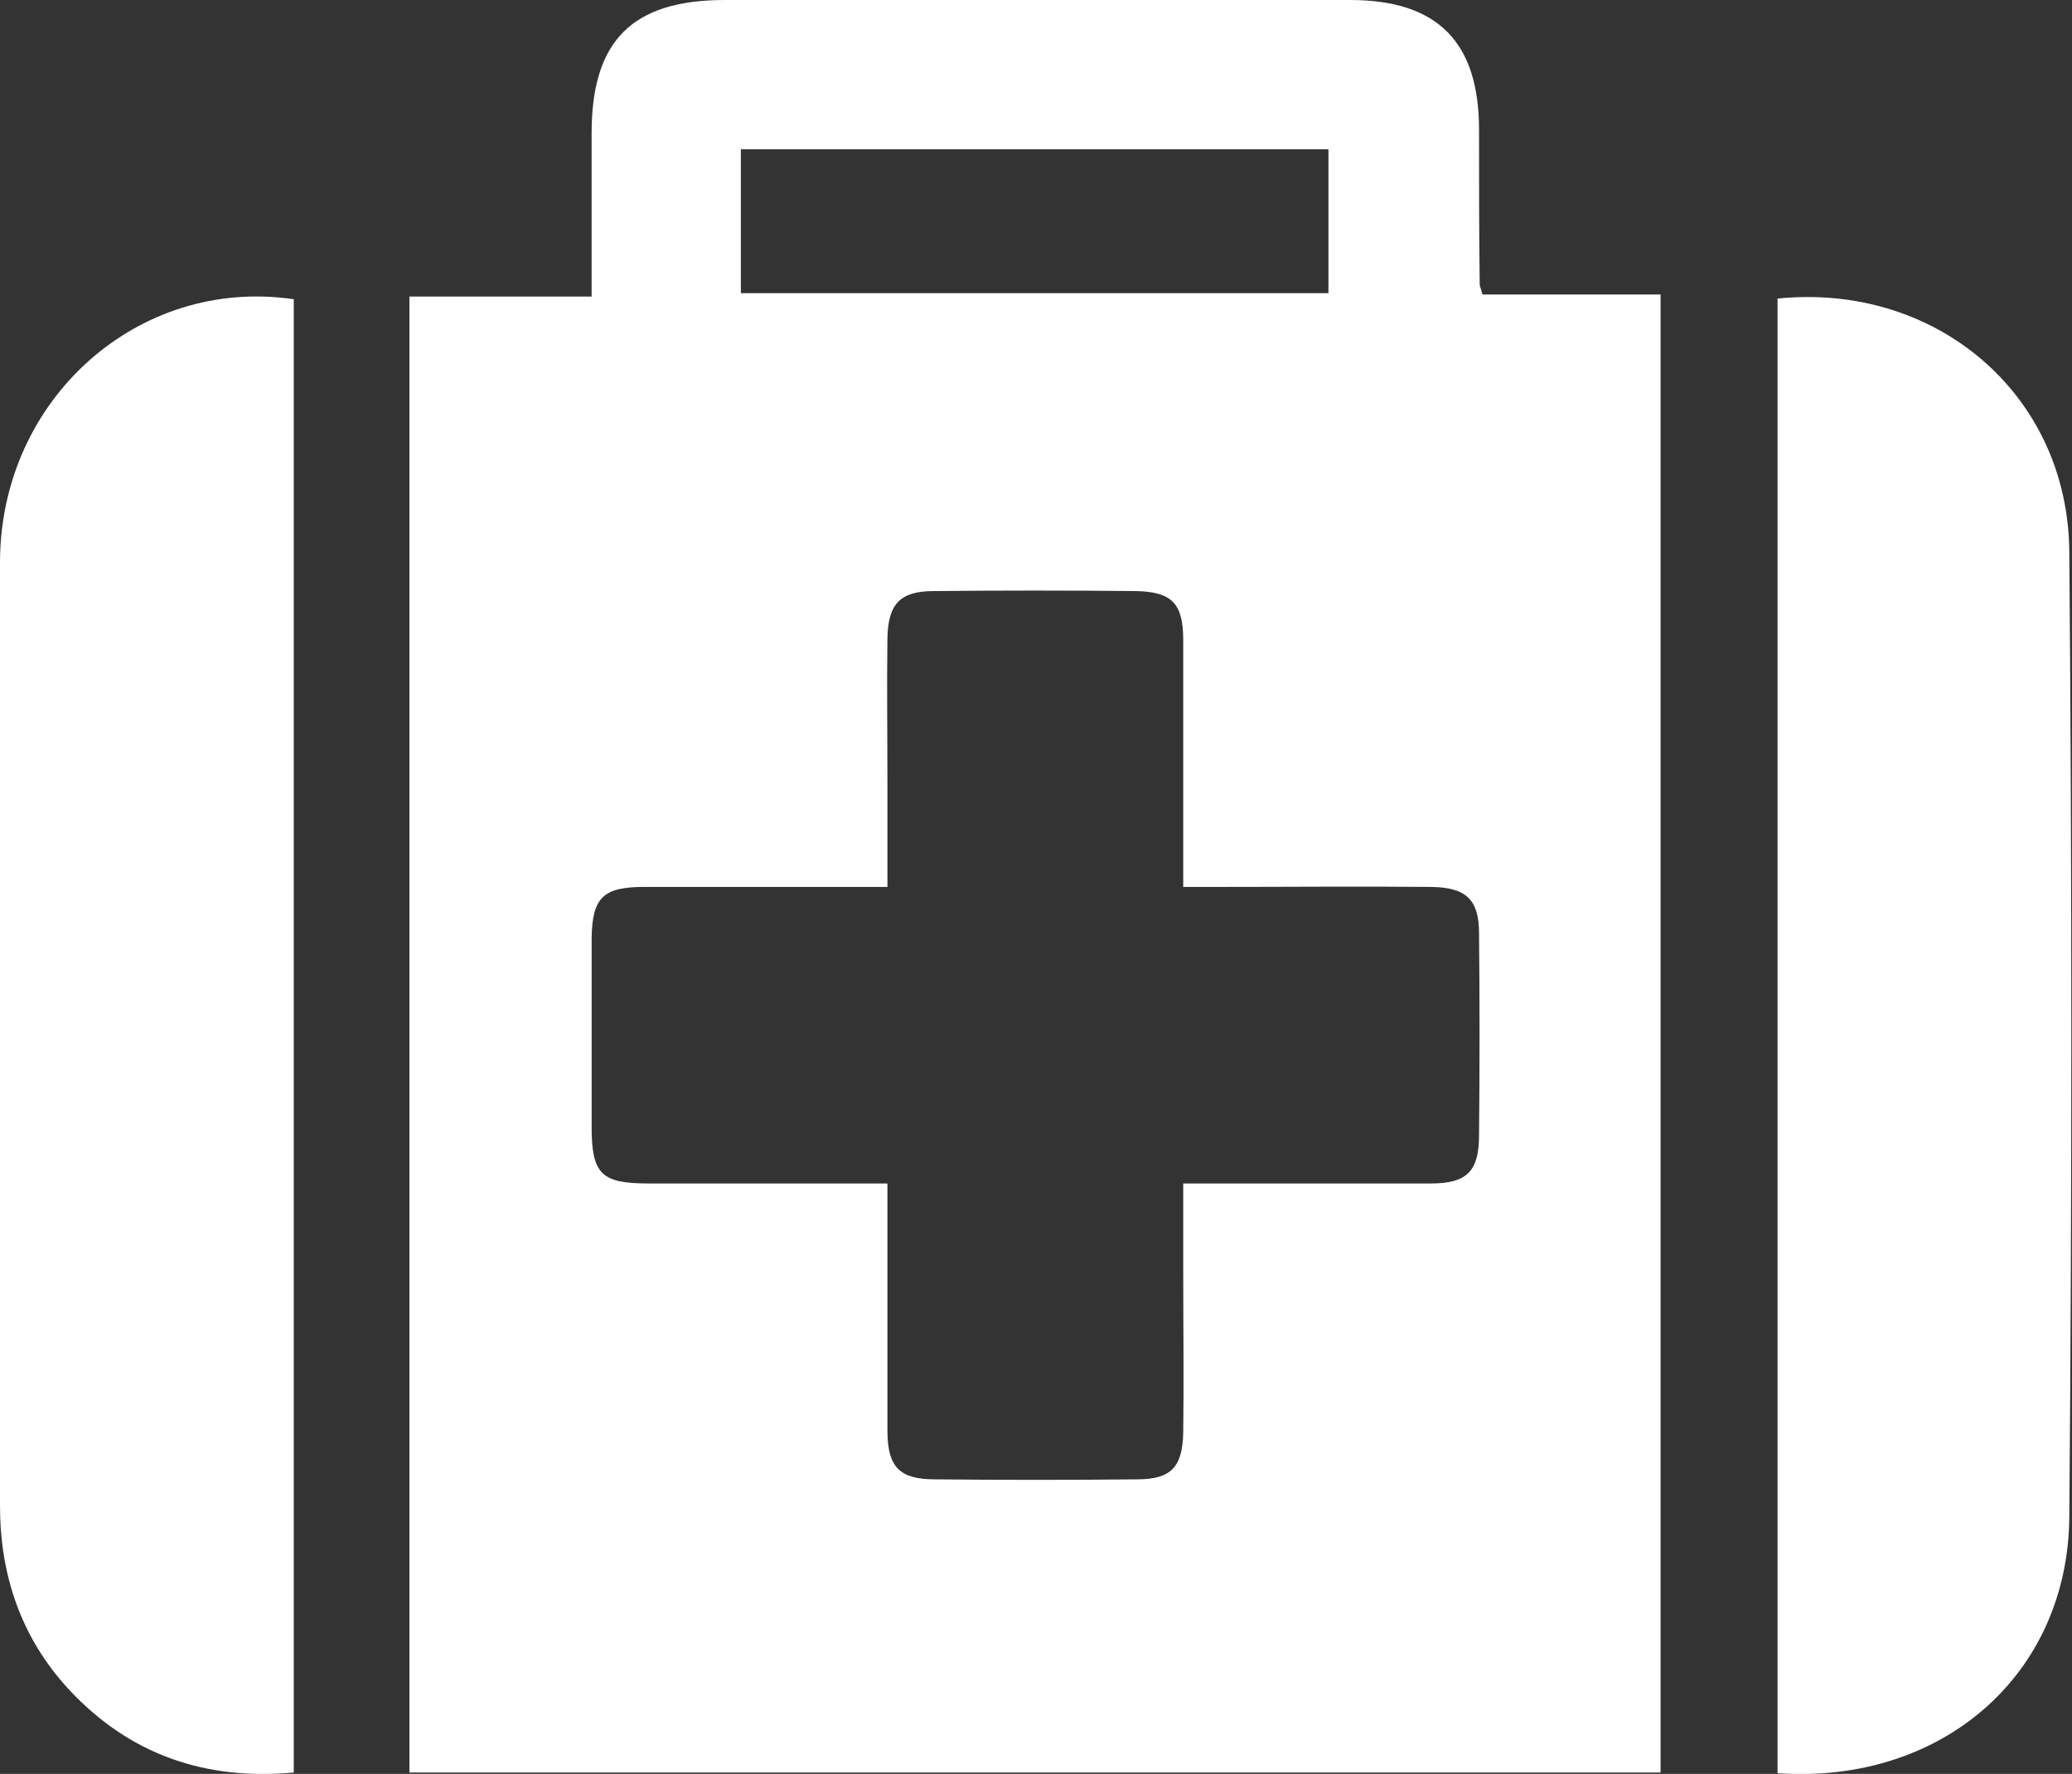 <?xml version="1.0" encoding="utf-8"?>
<!-- Generator: Adobe Illustrator 18.1.1, SVG Export Plug-In . SVG Version: 6.00 Build 0)  -->
<!DOCTYPE svg PUBLIC "-//W3C//DTD SVG 1.1//EN" "http://www.w3.org/Graphics/SVG/1.1/DTD/svg11.dtd">
<svg version="1.1" id="Layer_1" xmlns="http://www.w3.org/2000/svg" xmlns:xlink="http://www.w3.org/1999/xlink" x="0px" y="0px"
	 viewBox="0 0 308.2 263.8" enable-background="new 0 0 308.2 263.8" xml:space="preserve">
<rect x="0" y="0" width="308.2" height="263.8" fill="#333333" stroke="none"/>
<g>
	<path fill="#FFFFFF" d="M60.9,263.6c0-73.2,0-146.1,0-219.5c9,0,17.7,0,27.1,0c0-8.4,0-16.3,0-24.3C88,6.1,94,0,107.8,0c31,0,62,0,93,0
		c13,0,19.2,6.2,19.2,19.3c0,7.7,0,15.3,0.1,23c0,0.3,0.2,0.6,0.4,1.5c8.6,0,17.3,0,26.5,0c0,73.5,0,146.5,0,219.8
		C185,263.6,123.1,263.6,60.9,263.6z M132,176c0,12.7,0,24.7,0,36.7c0,5.5,1.8,7.3,7.1,7.3c10,0.1,20,0.1,30,0c5.1,0,6.8-1.8,6.9-7
		c0.1-7.8,0-15.7,0-23.5c0-4.4,0-8.8,0-13.5c12.8,0,24.8,0,36.8,0c5.4,0,7.2-1.8,7.2-7.2c0.1-10,0.1-20,0-30c0-5-1.9-6.8-7-6.9
		c-10.7-0.1-21.3,0-32,0c-1.6,0-3.2,0-5,0c0-12.7,0-24.7,0-36.7c0-5.5-1.7-7.2-7.1-7.3c-10-0.1-20-0.1-30,0c-5,0-6.8,1.9-6.9,7
		c-0.1,7.2,0,14.3,0,21.5c0,5.1,0,10.2,0,15.5c-12.6,0-24.4,0-36.2,0c-6.1,0-7.7,1.6-7.8,7.6c0,9.3,0,18.7,0,28
		c0,7.1,1.4,8.5,8.5,8.5C108.1,176,119.7,176,132,176z M110.2,43.6c29.5,0,58.5,0,87.4,0c0-7.4,0-14.5,0-21.4c-29.3,0-58.3,0-87.4,0
		C110.2,29.4,110.2,36.3,110.2,43.6z"/>
	<path fill="#FFFFFF" d="M264.4,44.4c23.6-2.4,43.3,14.3,43.4,37.8c0.4,47.8,0.4,95.6,0,143.4c-0.2,23.6-19.1,39.8-43.4,38.1
		C264.4,190.7,264.4,117.7,264.4,44.4z"/>
	<path fill="#FFFFFF" d="M43.7,44.5c0,72.8,0,145.7,0,219.1c-13.1,1.2-24.4-2.6-33.5-12.4C3.1,243.5,0,234.2,0,223.9c0-46.8-0.1-93.6,0-140.4
		C0.1,59.3,20.6,41.1,43.7,44.5z"/>
</g>
</svg>
